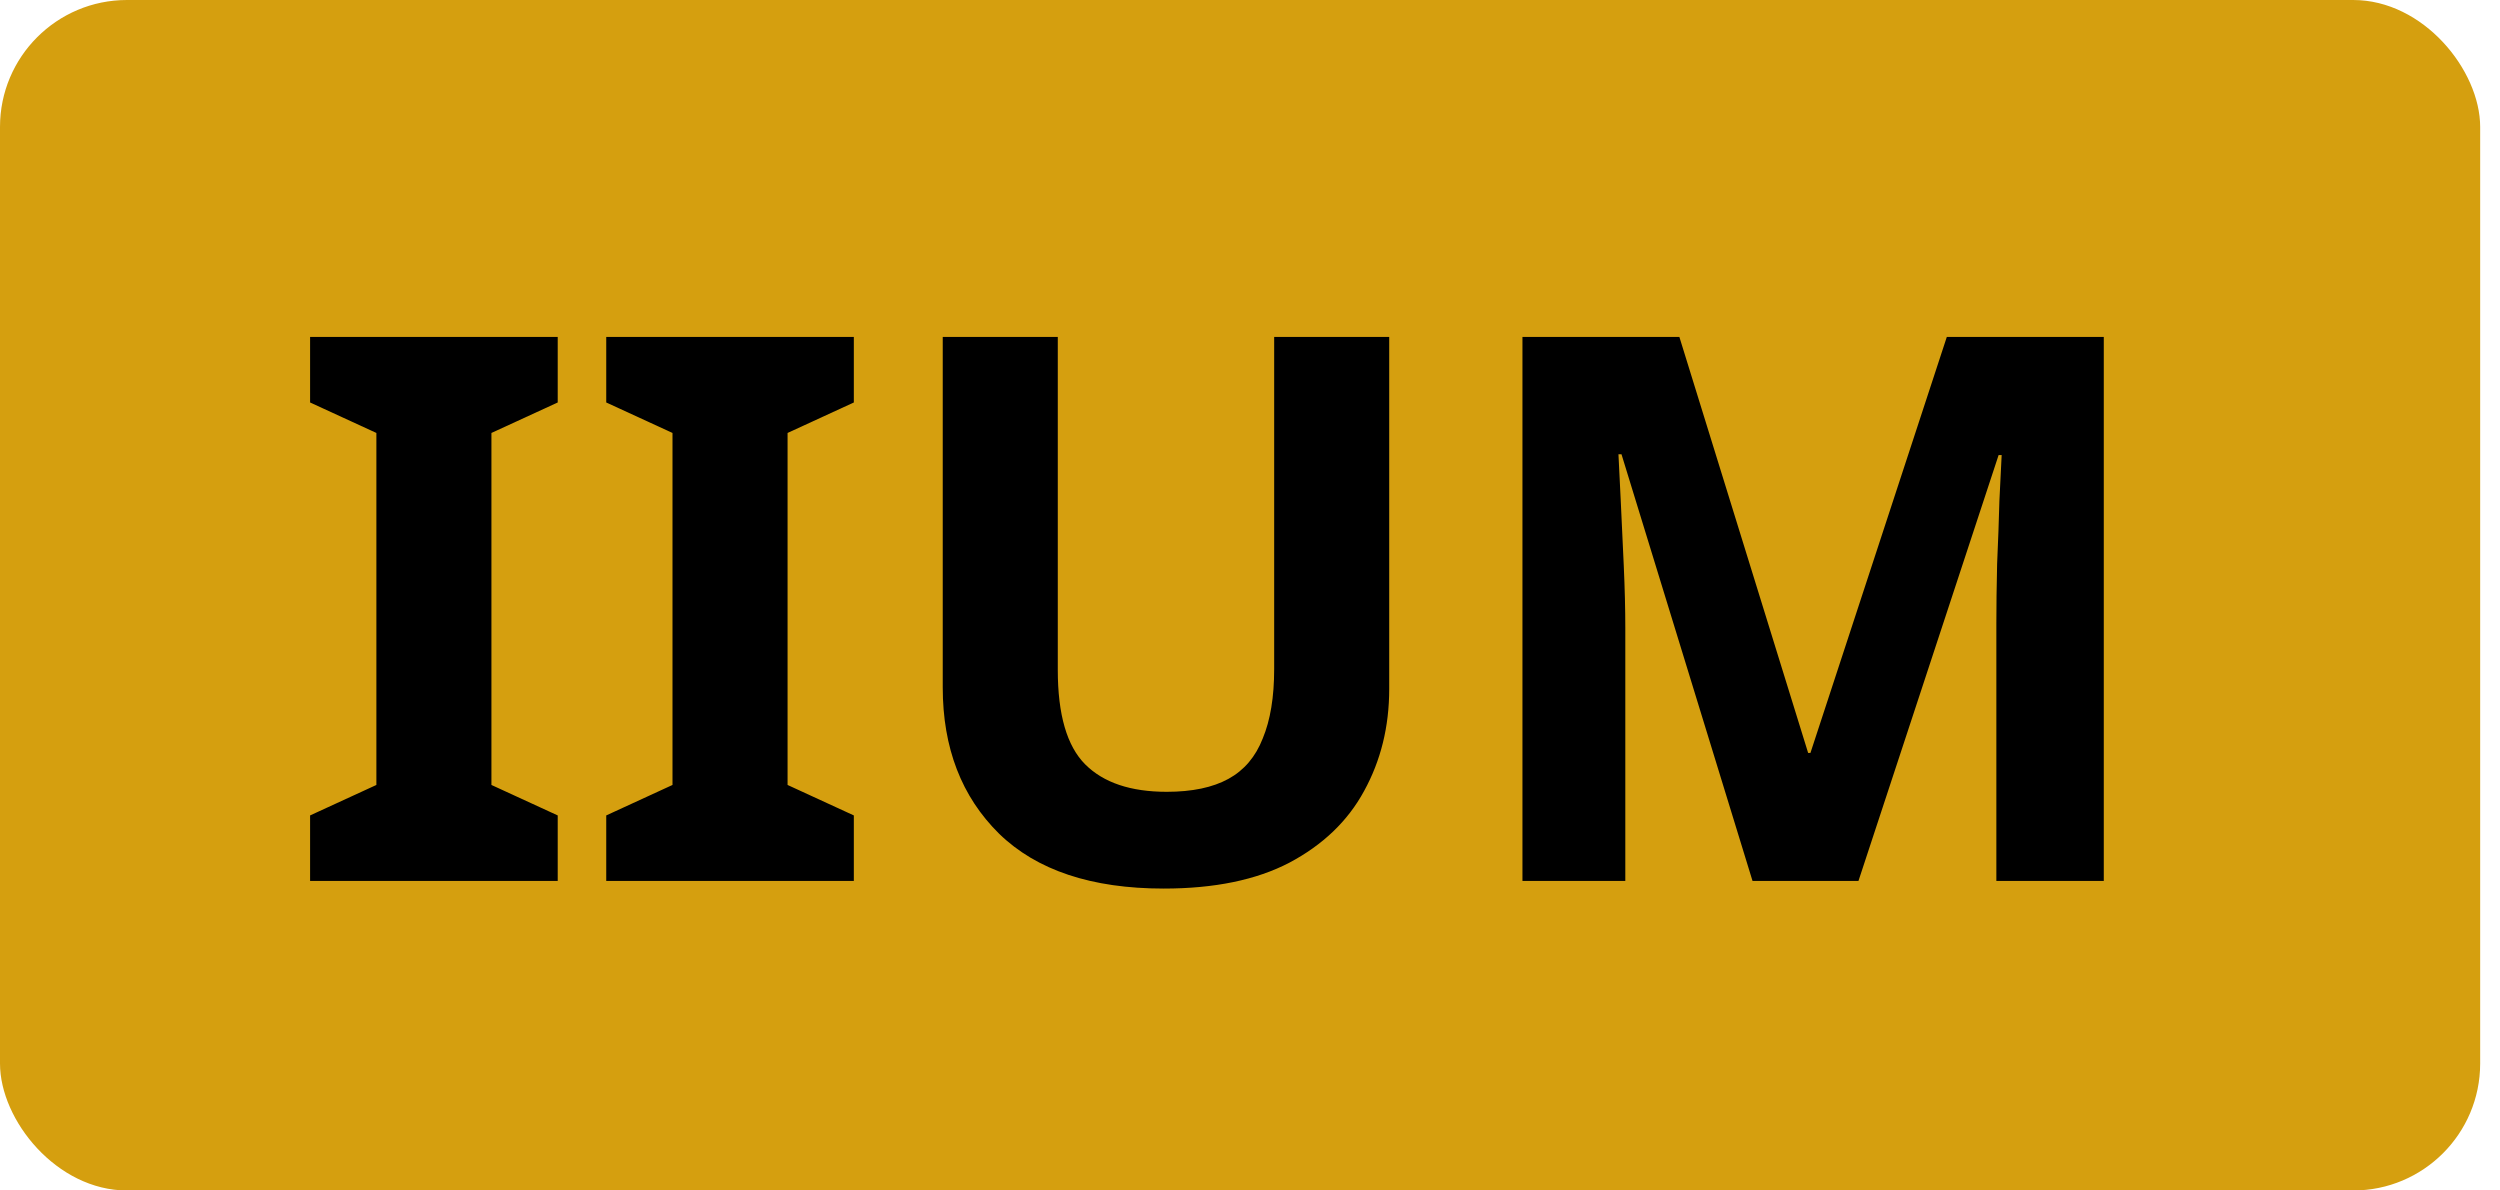 <svg width="105" height="50" viewBox="0 0 105 50" fill="none" xmlns="http://www.w3.org/2000/svg">
<rect width="104.167" height="50" rx="5.333" fill="#D59F0F"/>
<path d="M23.424 37H13.024V34.248L15.808 32.968V18.184L13.024 16.904V14.152H23.424V16.904L20.64 18.184V32.968L23.424 34.248V37ZM35.861 37H25.462V34.248L28.245 32.968V18.184L25.462 16.904V14.152H35.861V16.904L33.078 18.184V32.968L35.861 34.248V37ZM58.347 28.936C58.347 30.515 57.995 31.944 57.291 33.224C56.608 34.483 55.563 35.485 54.155 36.232C52.768 36.957 51.008 37.32 48.875 37.32C45.846 37.32 43.542 36.552 41.963 35.016C40.384 33.459 39.595 31.411 39.595 28.872V14.152H44.427V28.136C44.427 30.013 44.811 31.336 45.579 32.104C46.347 32.872 47.488 33.256 49.003 33.256C50.07 33.256 50.934 33.075 51.595 32.712C52.256 32.349 52.736 31.784 53.035 31.016C53.355 30.248 53.515 29.277 53.515 28.104V14.152H58.347V28.936ZM73.606 37L68.103 19.08H67.975C67.996 19.507 68.028 20.147 68.07 21C68.113 21.853 68.156 22.771 68.198 23.752C68.241 24.712 68.263 25.587 68.263 26.376V37H63.943V14.152H70.534L75.942 31.624H76.038L81.766 14.152H88.359V37H83.847V26.184C83.847 25.459 83.857 24.627 83.879 23.688C83.921 22.749 83.953 21.864 83.975 21.032C84.017 20.179 84.049 19.539 84.07 19.112H83.942L78.055 37H73.606Z" fill="black"/>
</svg>
